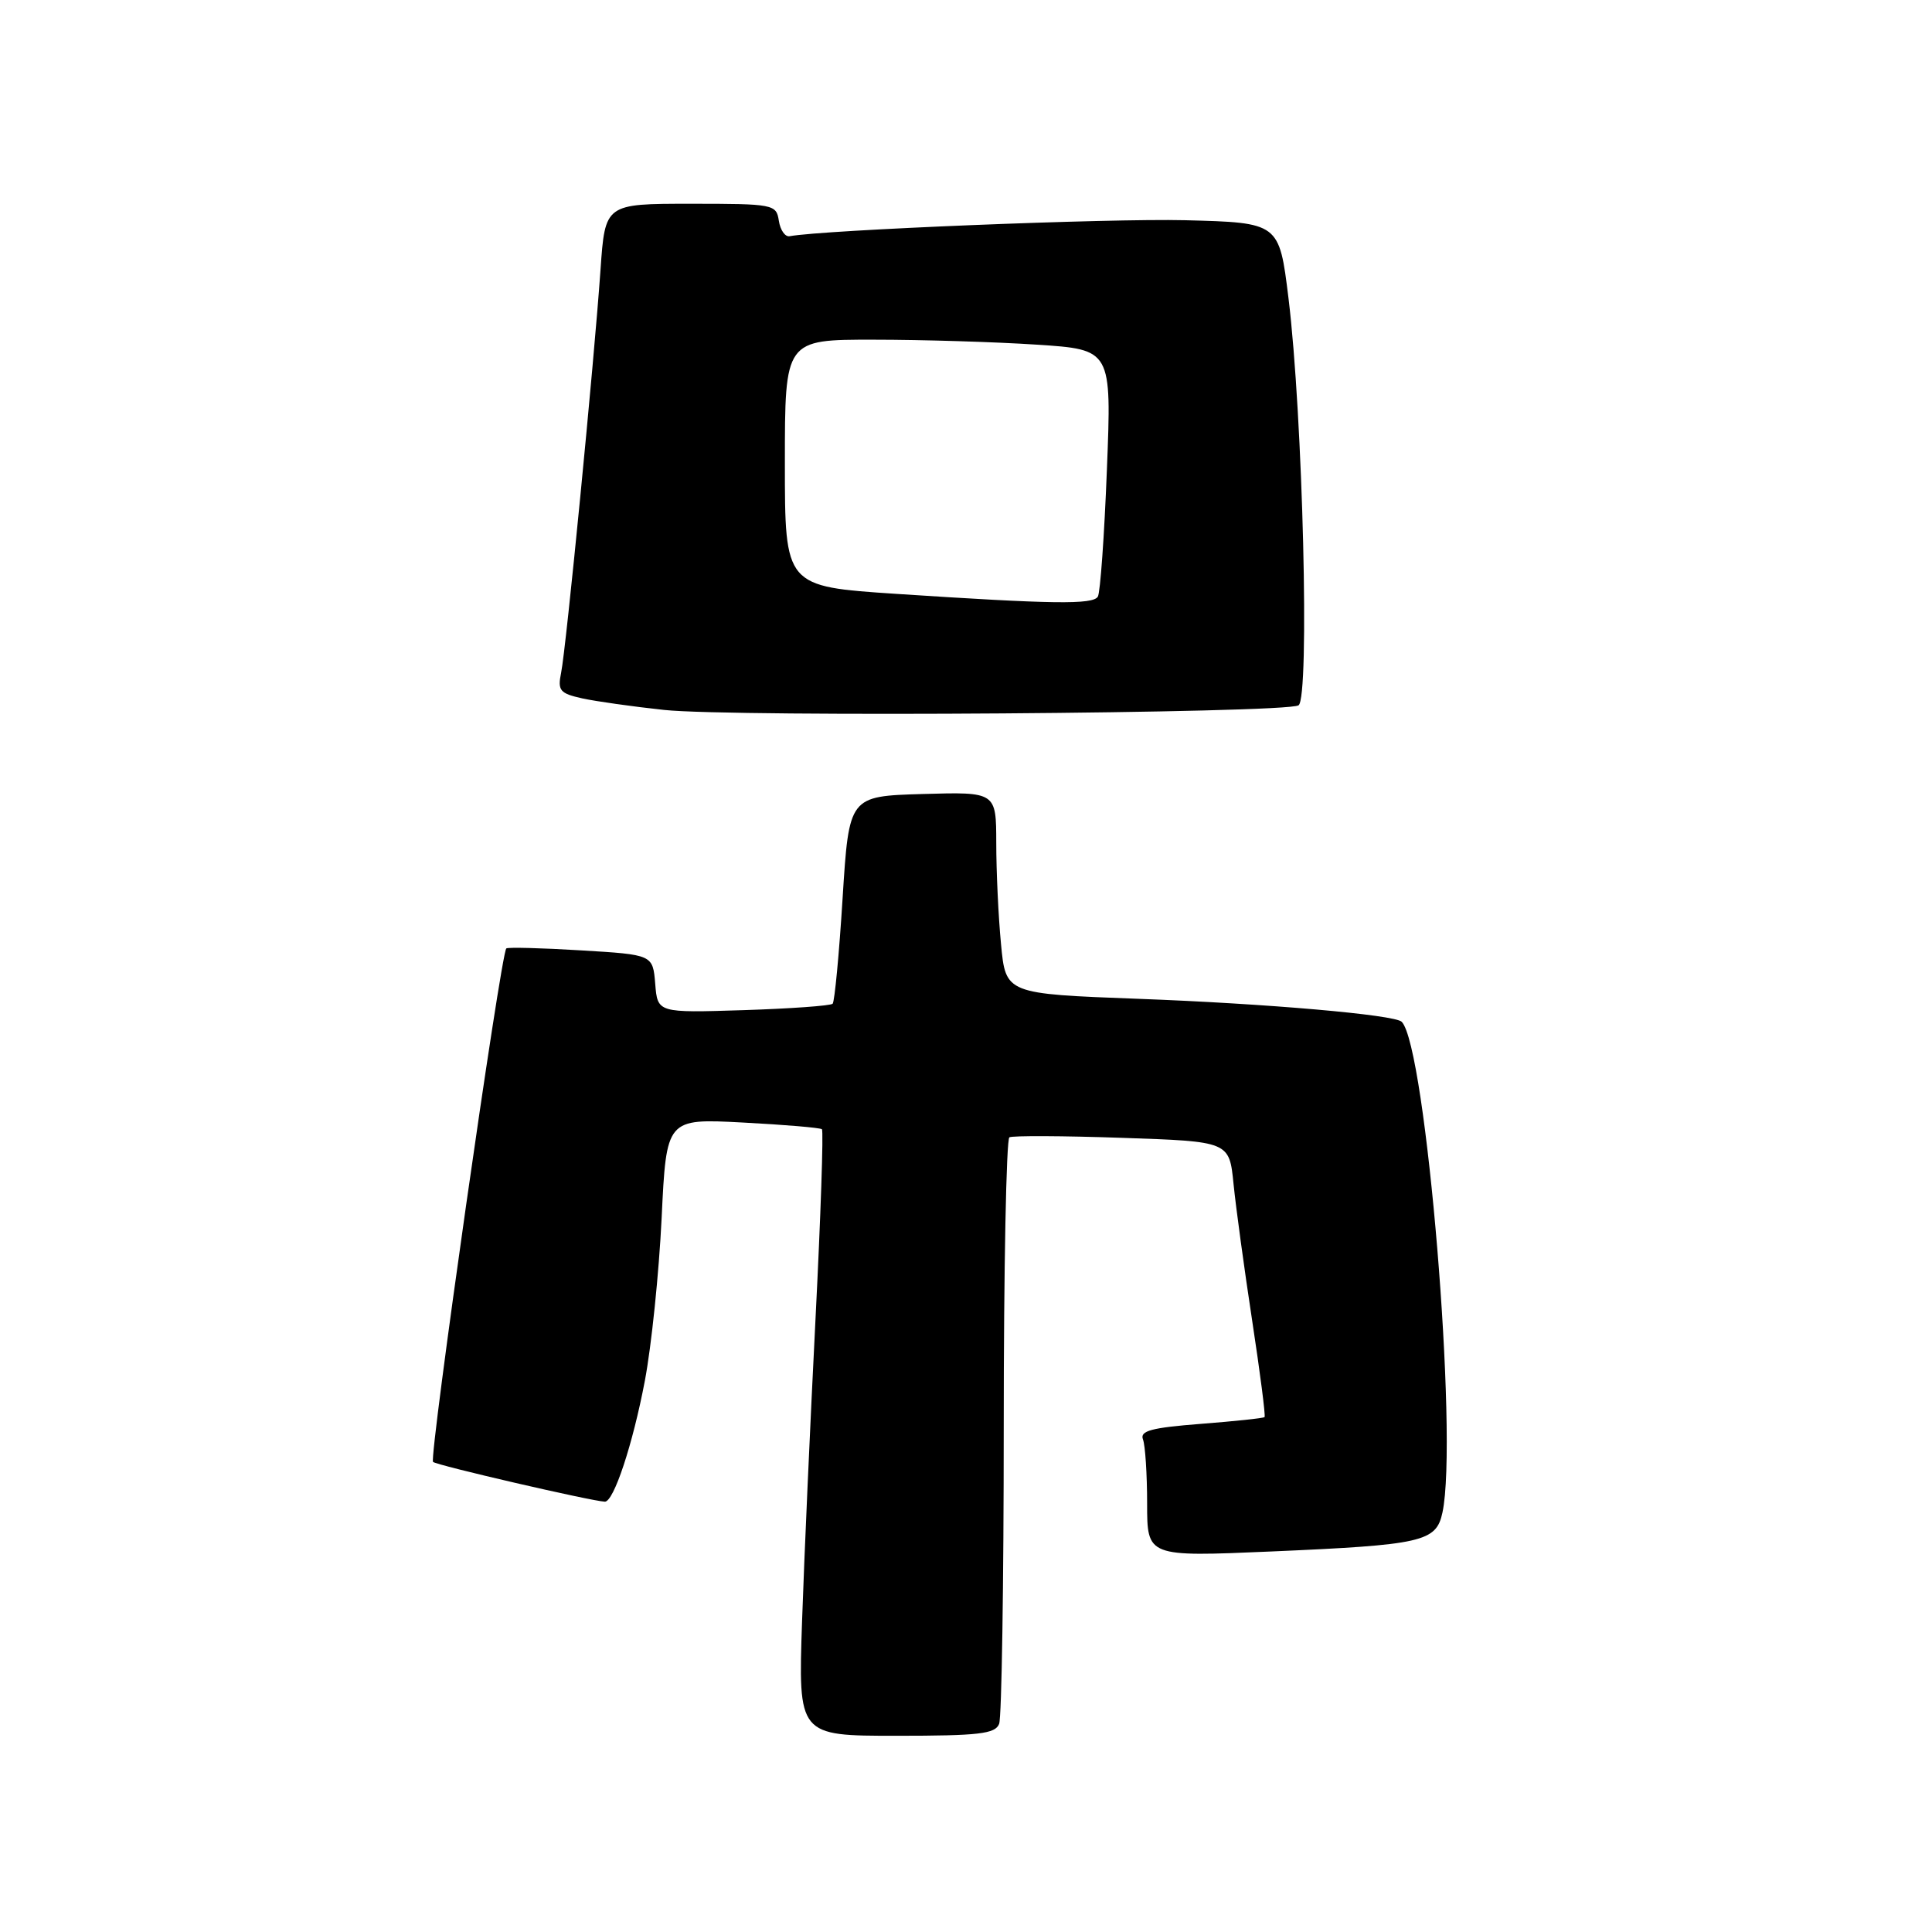 <?xml version="1.0" encoding="UTF-8" standalone="no"?>
<!DOCTYPE svg PUBLIC "-//W3C//DTD SVG 1.1//EN" "http://www.w3.org/Graphics/SVG/1.1/DTD/svg11.dtd" >
<svg xmlns="http://www.w3.org/2000/svg" xmlns:xlink="http://www.w3.org/1999/xlink" version="1.1" viewBox="0 0 256 256">
 <g >
 <path fill="currentColor"
d=" M 132.39 228.42 C 132.73 227.55 133.00 209.80 133.00 188.98 C 133.00 168.15 133.34 150.93 133.75 150.70 C 134.16 150.47 140.89 150.50 148.69 150.77 C 162.89 151.25 162.89 151.25 163.45 156.88 C 163.76 159.97 164.87 168.12 165.92 175.00 C 166.97 181.88 167.71 187.62 167.56 187.77 C 167.41 187.92 163.61 188.32 159.10 188.67 C 152.57 189.18 151.01 189.59 151.45 190.73 C 151.75 191.52 152.00 195.34 152.00 199.23 C 152.00 206.29 152.00 206.29 168.42 205.58 C 188.50 204.71 190.30 204.30 191.13 200.43 C 193.27 190.51 188.96 138.63 185.73 135.39 C 184.79 134.46 167.85 132.98 150.88 132.35 C 133.26 131.69 133.26 131.69 132.64 125.10 C 132.29 121.47 132.01 115.45 132.01 111.71 C 132.00 104.93 132.00 104.93 122.25 105.21 C 112.50 105.50 112.50 105.50 111.65 119.00 C 111.19 126.42 110.59 132.72 110.33 133.00 C 110.06 133.27 104.73 133.65 98.49 133.85 C 87.13 134.21 87.13 134.21 86.82 130.36 C 86.50 126.50 86.50 126.50 77.00 125.93 C 71.78 125.61 67.32 125.50 67.09 125.67 C 66.38 126.21 56.83 193.16 57.38 193.71 C 57.83 194.16 78.34 198.90 80.14 198.98 C 81.32 199.02 83.85 191.38 85.45 182.94 C 86.32 178.35 87.32 168.66 87.67 161.40 C 88.30 148.21 88.30 148.21 98.40 148.74 C 103.96 149.03 108.68 149.43 108.91 149.63 C 109.13 149.82 108.75 161.13 108.06 174.74 C 107.37 188.36 106.56 206.36 106.28 214.75 C 105.76 230.00 105.76 230.00 118.77 230.00 C 129.72 230.00 131.88 229.75 132.39 228.42 Z  M 172.06 93.46 C 173.56 92.53 172.64 55.09 170.73 39.50 C 169.50 29.50 169.50 29.50 157.00 29.18 C 146.96 28.93 109.16 30.46 104.63 31.30 C 104.03 31.41 103.39 30.49 103.20 29.25 C 102.87 27.07 102.51 27.00 91.52 27.00 C 80.18 27.00 80.18 27.00 79.57 35.75 C 78.72 47.99 75.01 85.95 74.35 89.15 C 73.87 91.50 74.18 91.88 77.15 92.54 C 78.99 92.94 83.88 93.63 88.00 94.07 C 97.19 95.05 170.35 94.52 172.06 93.46 Z  M 118.75 78.69 C 104.00 77.71 104.00 77.71 104.00 61.36 C 104.00 45.00 104.00 45.00 115.75 45.01 C 122.21 45.01 131.96 45.31 137.40 45.67 C 147.30 46.32 147.30 46.32 146.67 62.22 C 146.33 70.96 145.79 78.54 145.47 79.06 C 144.80 80.13 139.57 80.06 118.75 78.69 Z "/>
</g>
</svg>